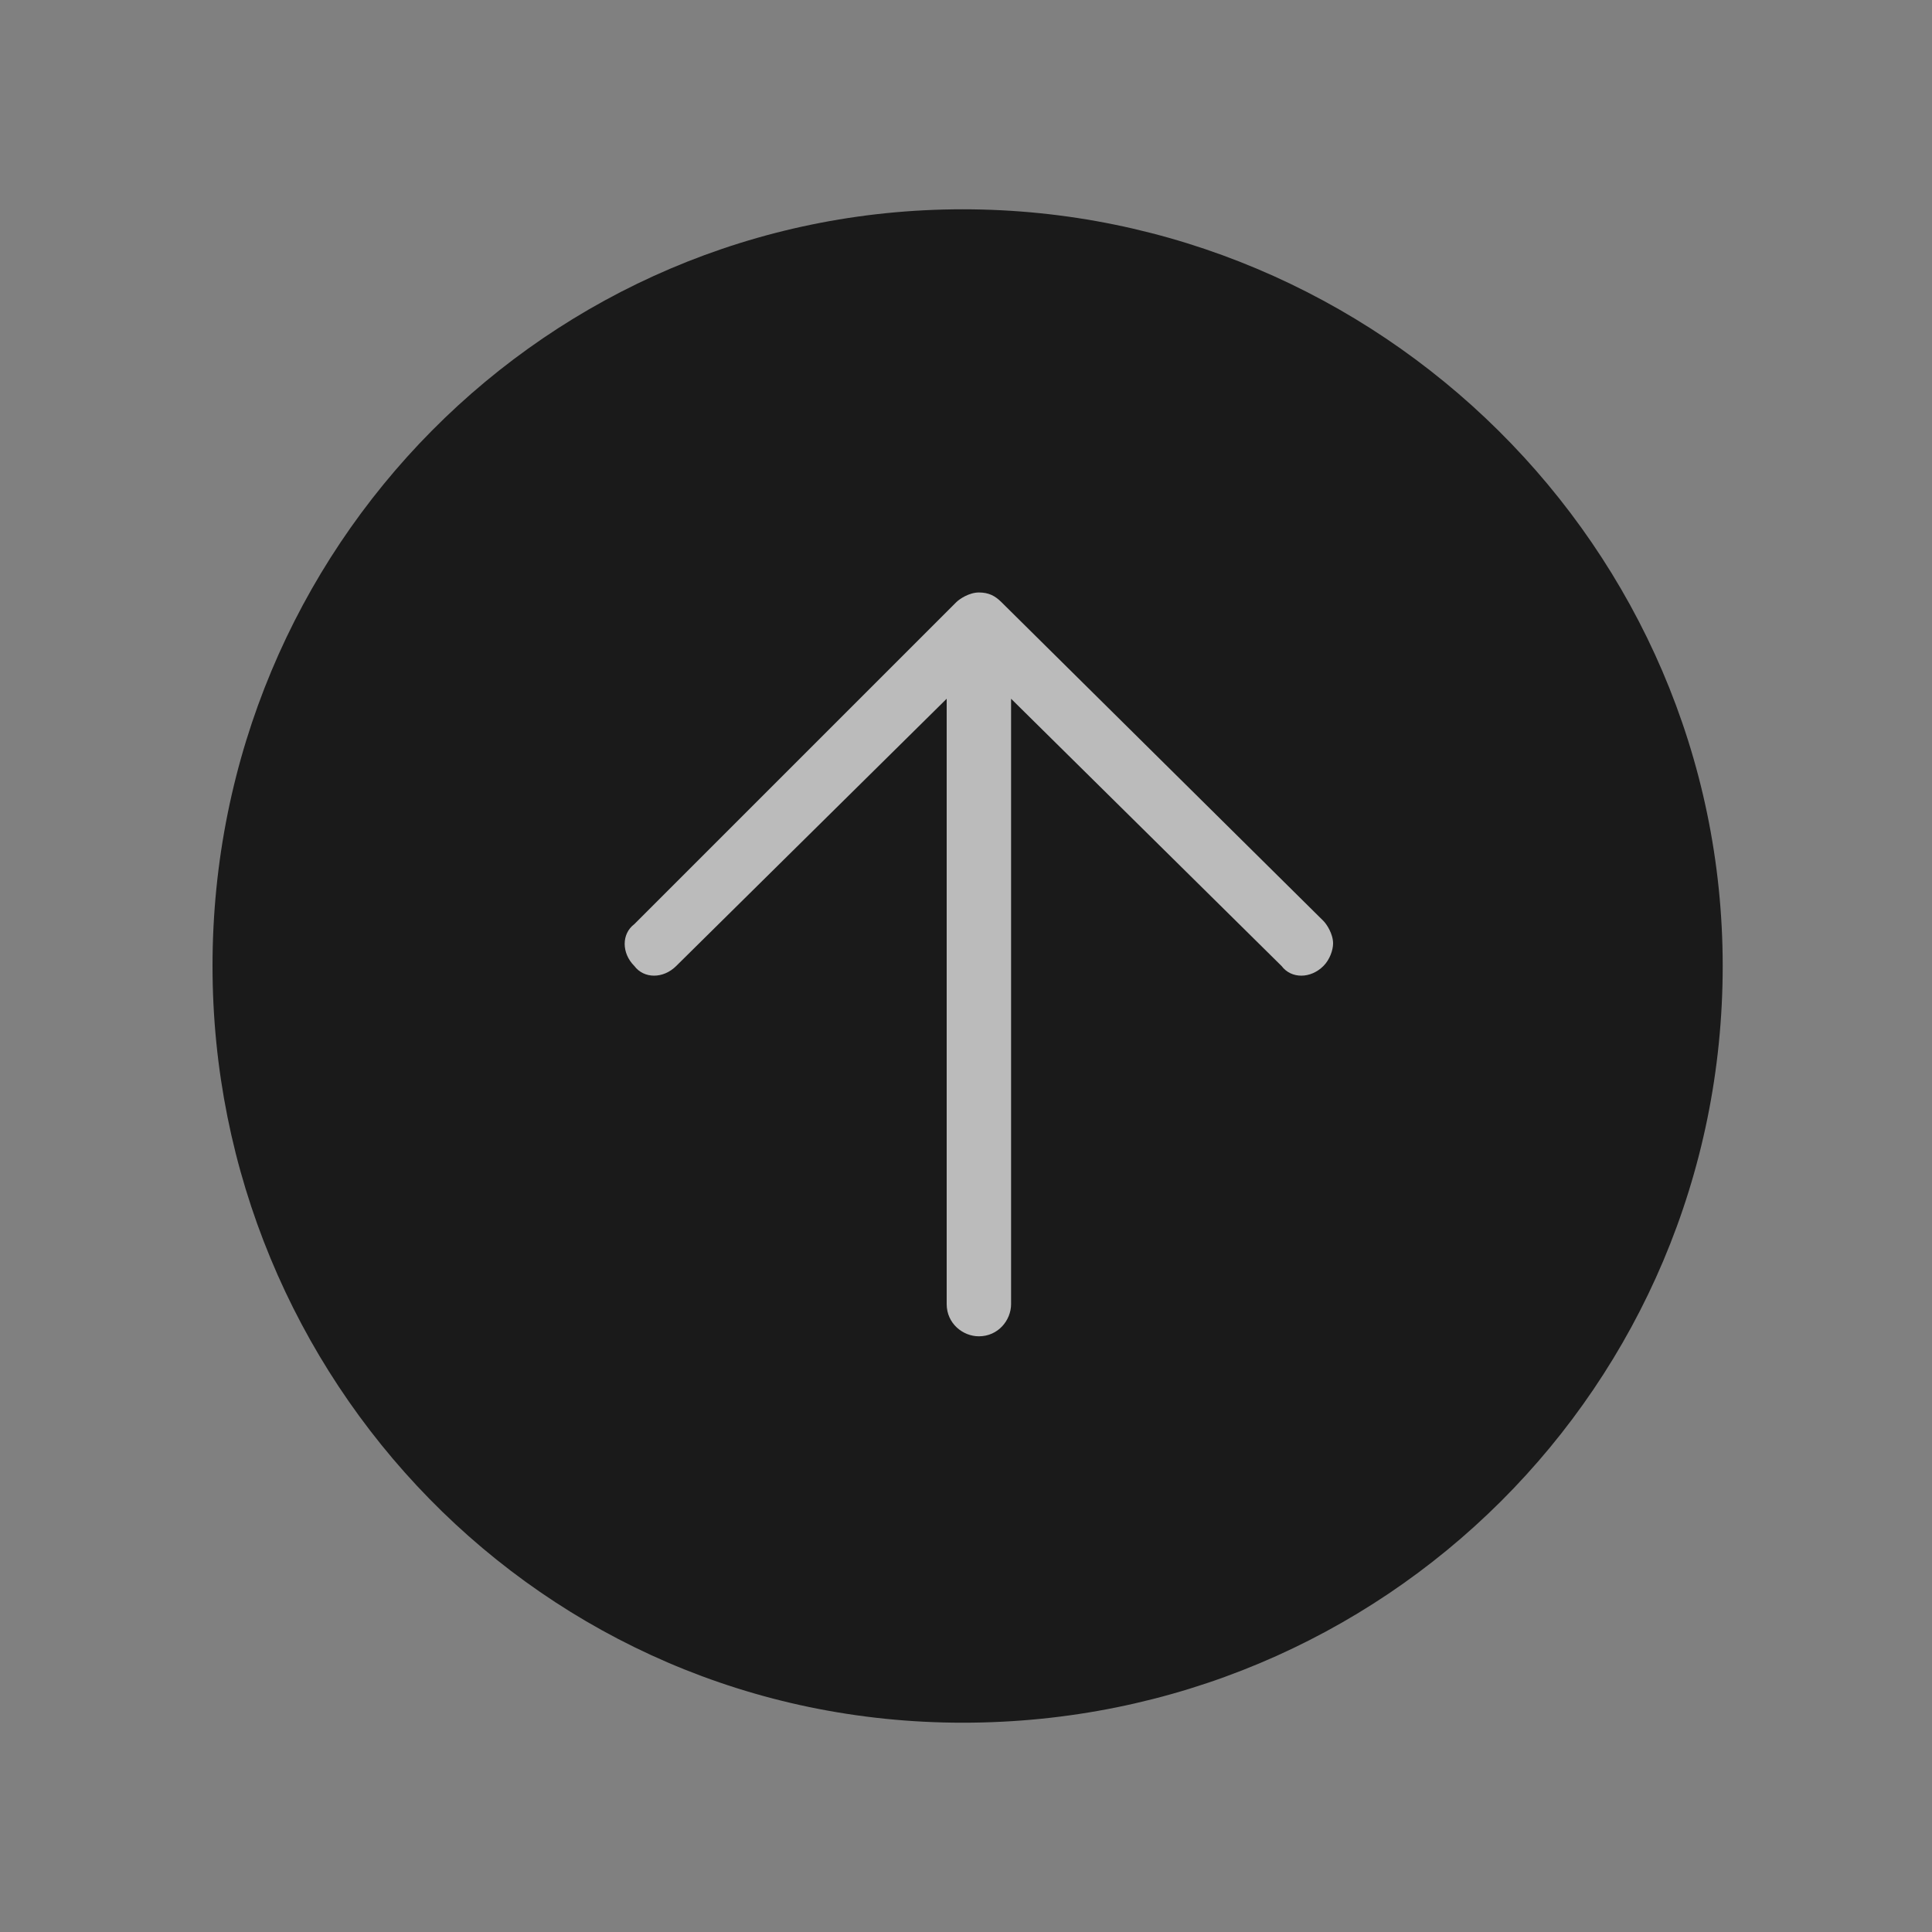 <?xml version="1.0" encoding="utf-8"?>
<!-- Generator: Adobe Illustrator 24.0.0, SVG Export Plug-In . SVG Version: 6.00 Build 0)  -->
<svg version="1.1" id="Ebene_1" xmlns="http://www.w3.org/2000/svg" xmlns:xlink="http://www.w3.org/1999/xlink" x="0px" y="0px"
	 viewBox="0 0 60 60" style="enable-background:new 0 0 60 60;" xml:space="preserve">
<rect x="0" y="0" width="60" height="60" fill="#808080" stroke="none"/>
<style type="text/css">
	.st0{opacity:0.8;}
	.st1{opacity:0.7;fill:#FFFFFF;enable-background:new    ;}
</style>
<path class="st0" d="M6.6,30C6.6,17,17,6.5,29.9,6.5S53.5,17,53.5,30S43,53.5,29.9,53.5S6.6,42.8,6.6,30z"/>
<path class="st1" d="M29.7,18.7c0.1-0.1,0.4-0.3,0.7-0.3c0.3,0,0.5,0.1,0.7,0.3l10,9.9c0.1,0.1,0.3,0.4,0.3,0.7
	c0,0.2-0.1,0.5-0.3,0.7c-0.4,0.4-1,0.4-1.3,0l-8.4-8.3v18.8c0,0.5-0.4,1-1,1c-0.5,0-1-0.4-1-1V21.7L21,30c-0.4,0.4-1,0.4-1.3,0
	c-0.4-0.4-0.4-1,0-1.3L29.7,18.7z"/>
</svg>
